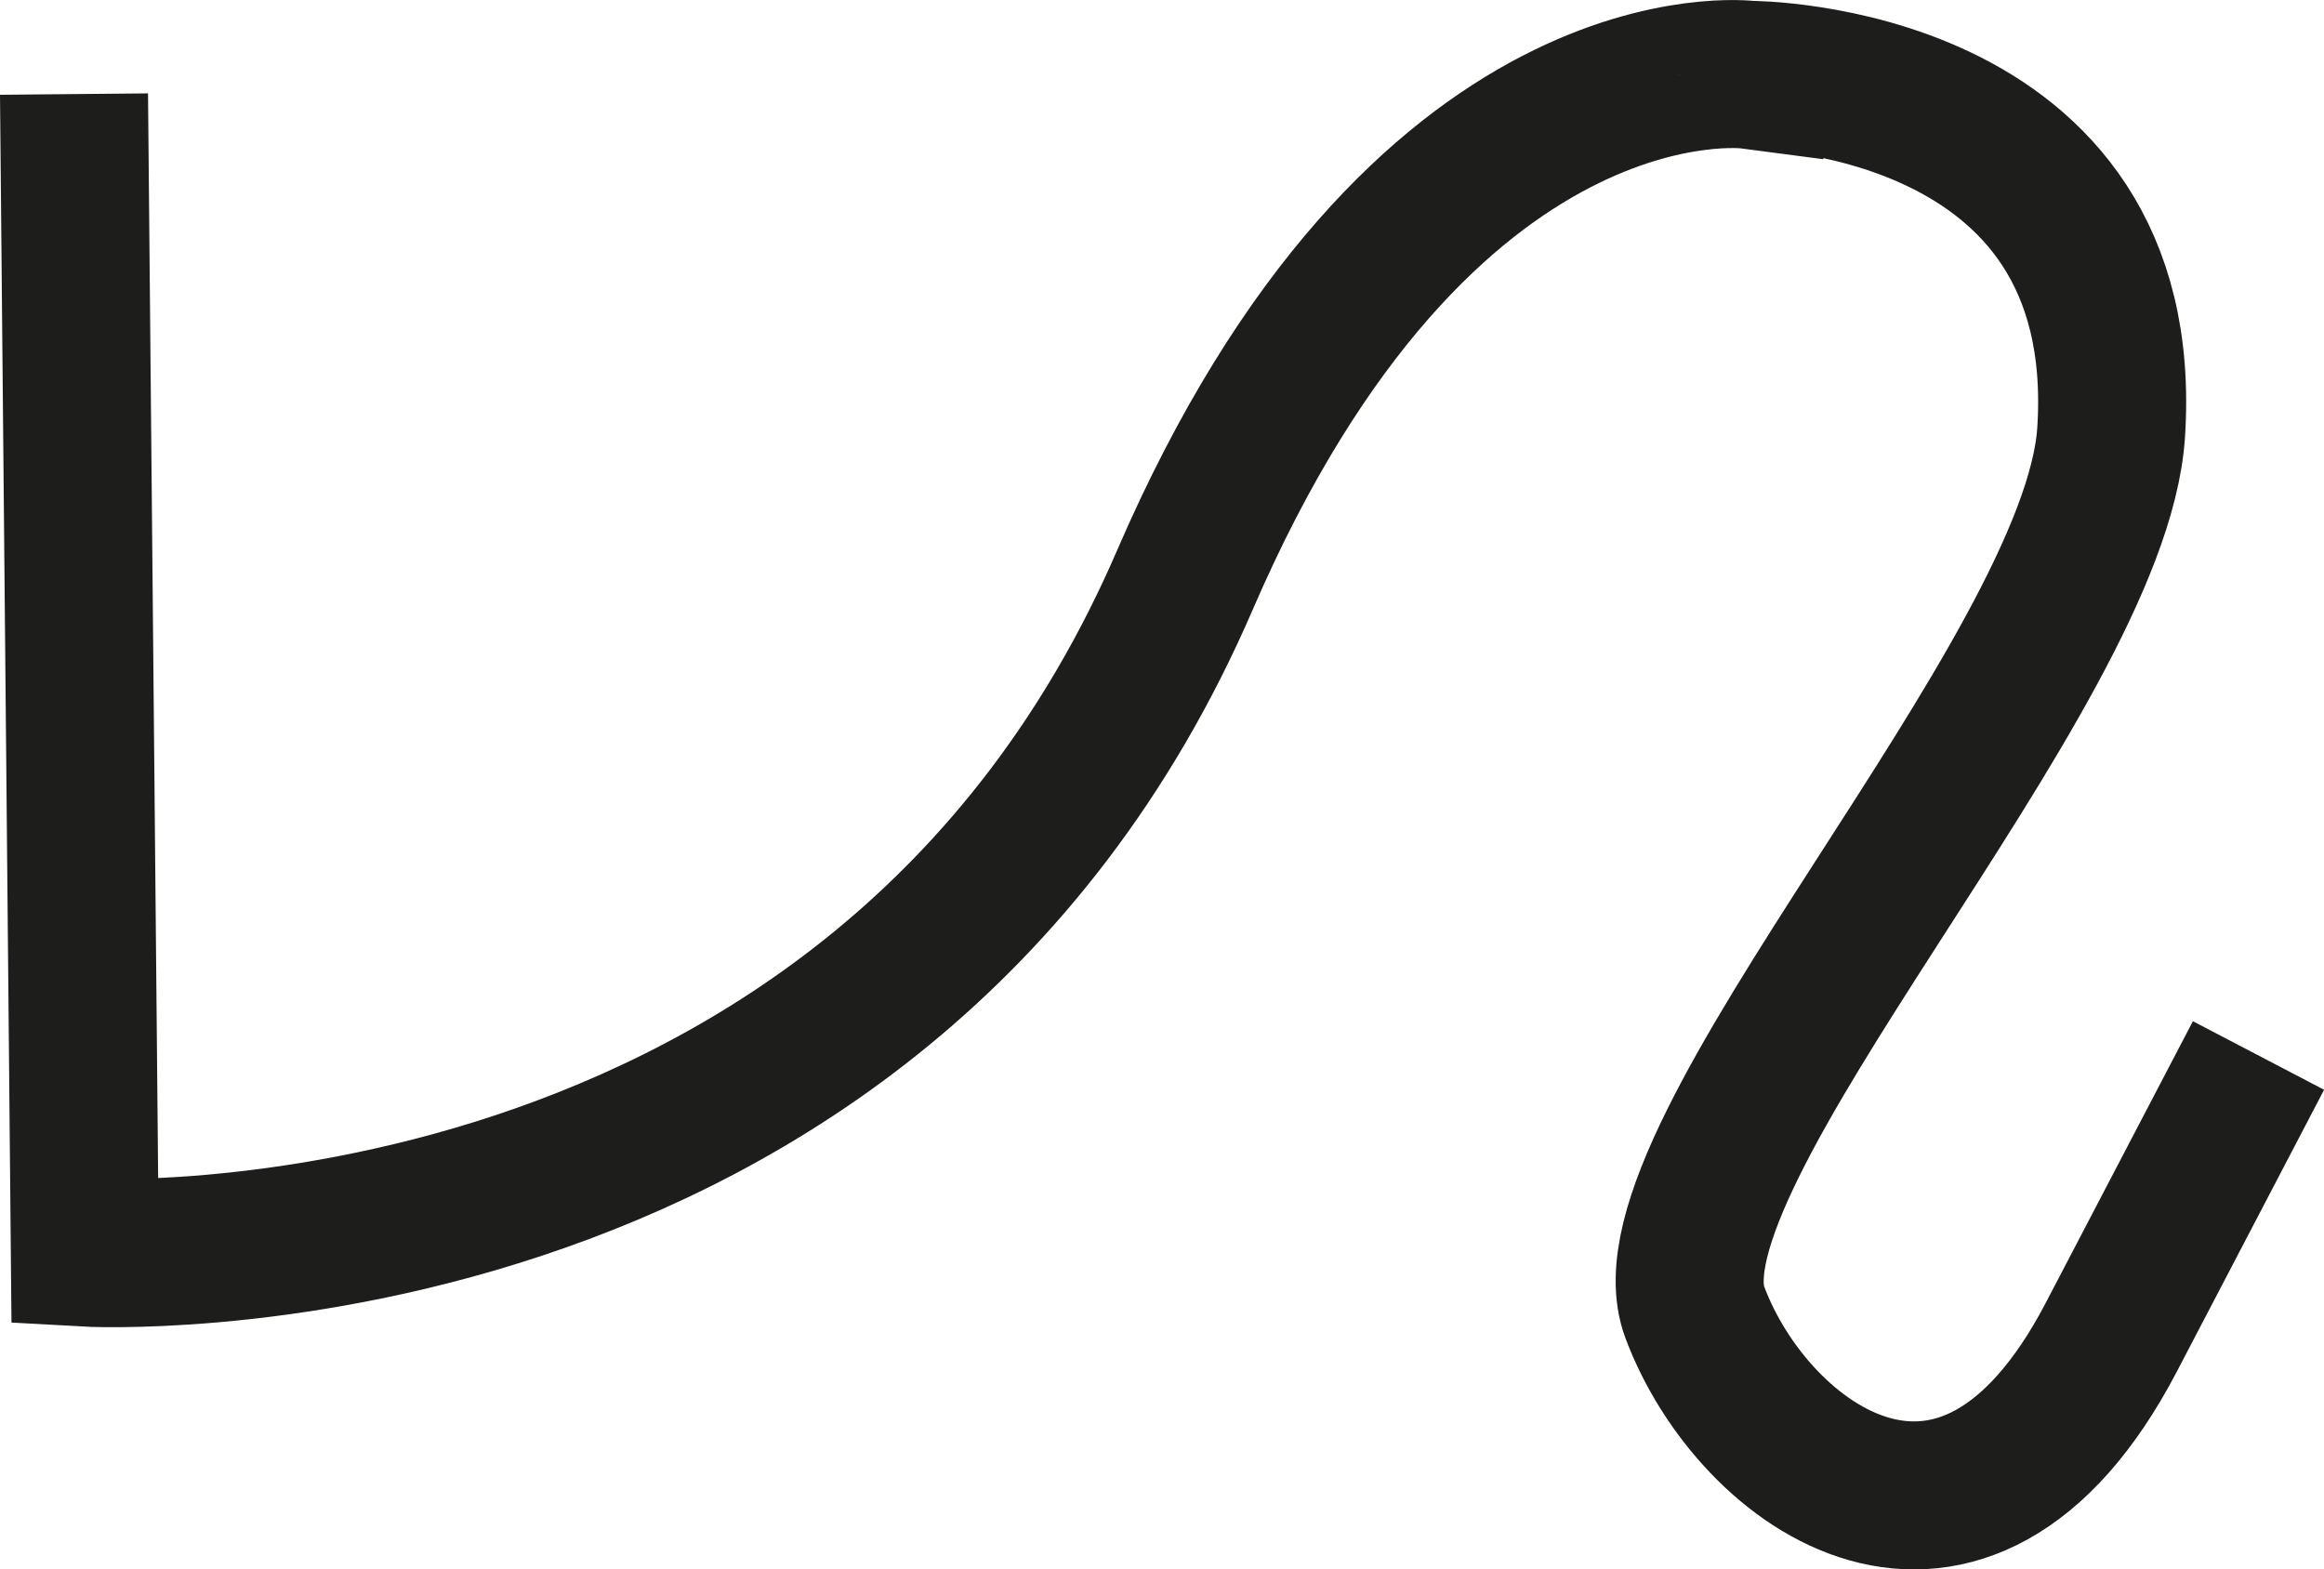 <svg xmlns="http://www.w3.org/2000/svg" viewBox="0 0 251.2 169.65"><defs><style>.cls-1{fill:none;stroke:#1d1d1b;stroke-miterlimit:10;stroke-width:16px;}</style></defs><title>rouge11</title><path class="cls-1" d="M8,10.17,9.17,135.41s85.38,4.89,118.91-72.72c25.6-59.25,61-54.6,61-54.6S230.73,8,228.19,46.76c-1.72,26.27-51.3,78.26-45,95.1s29.06,33.22,45,2.73l15.93-30.49"/></svg>
